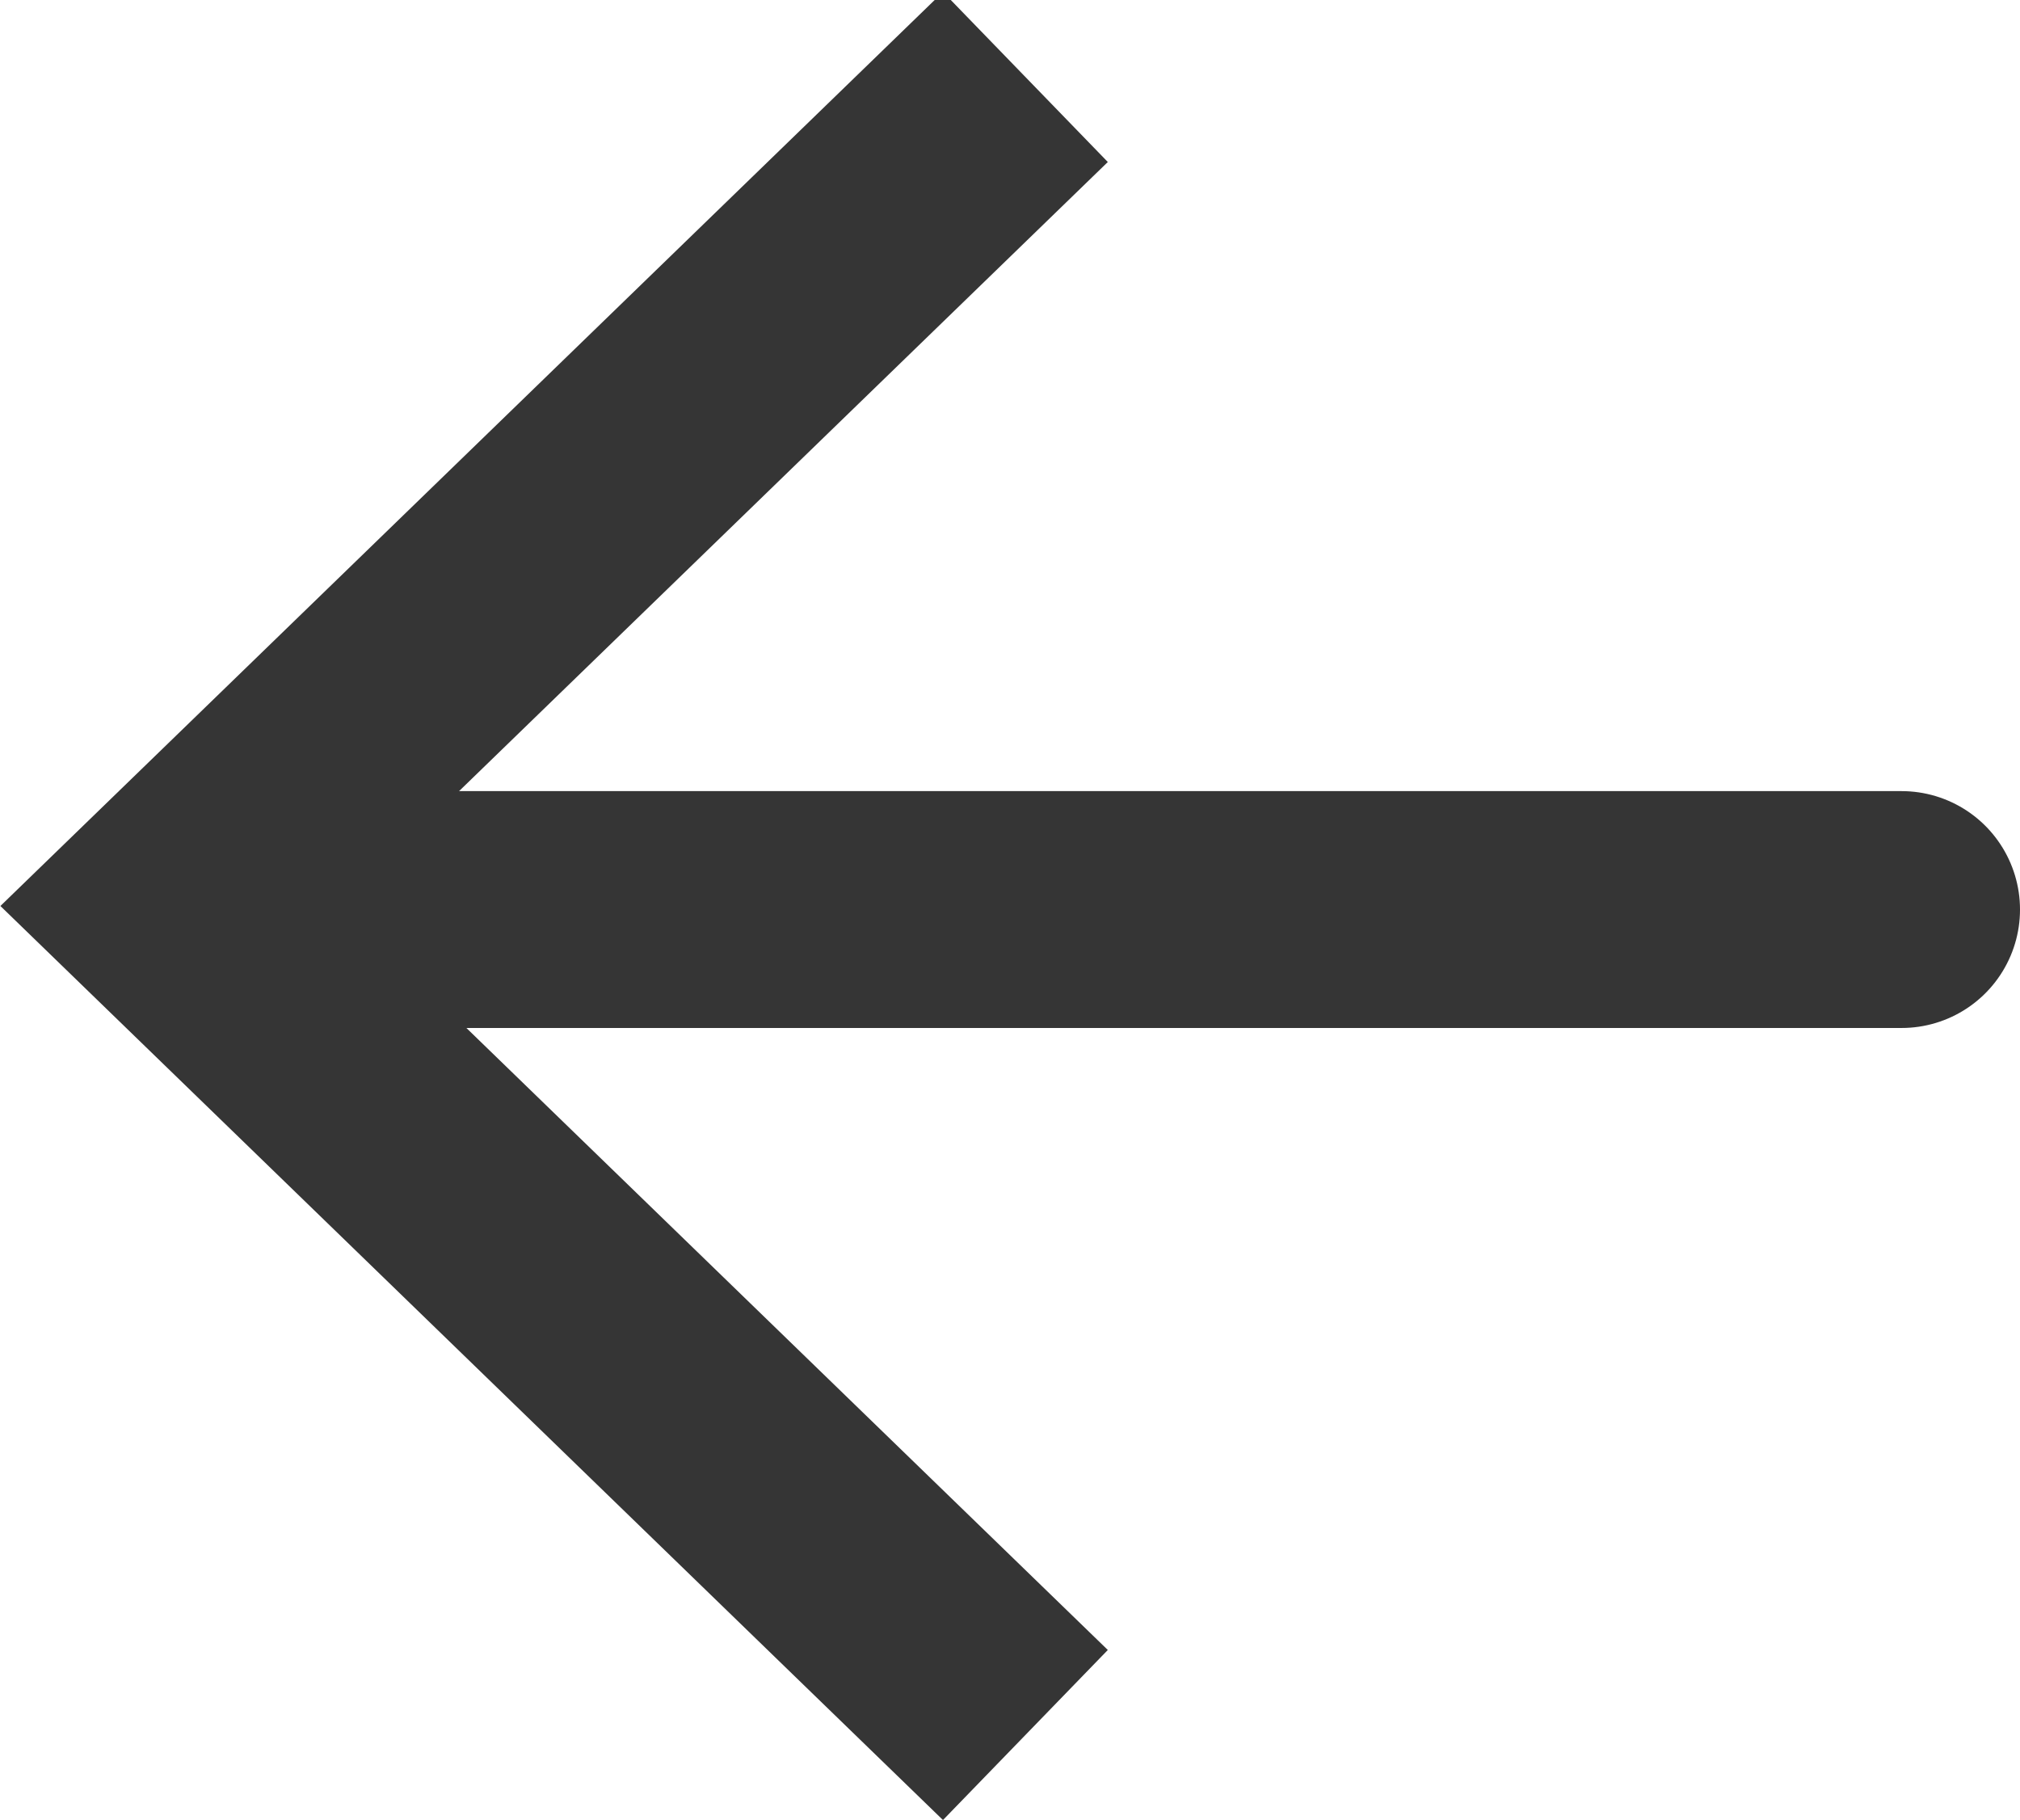 <svg id="Capa_1" data-name="Capa 1" xmlns="http://www.w3.org/2000/svg" viewBox="0 0 17.06 15.37"><title>BackArrow_Black</title><path d="M8.66,14.65l-7.22-7,7.22-7" fill="none" stroke="#353535" stroke-width="2"/><path d="M16.06,7.68h-13" fill="none" stroke="#353535" stroke-linecap="round" stroke-width="2"/></svg>